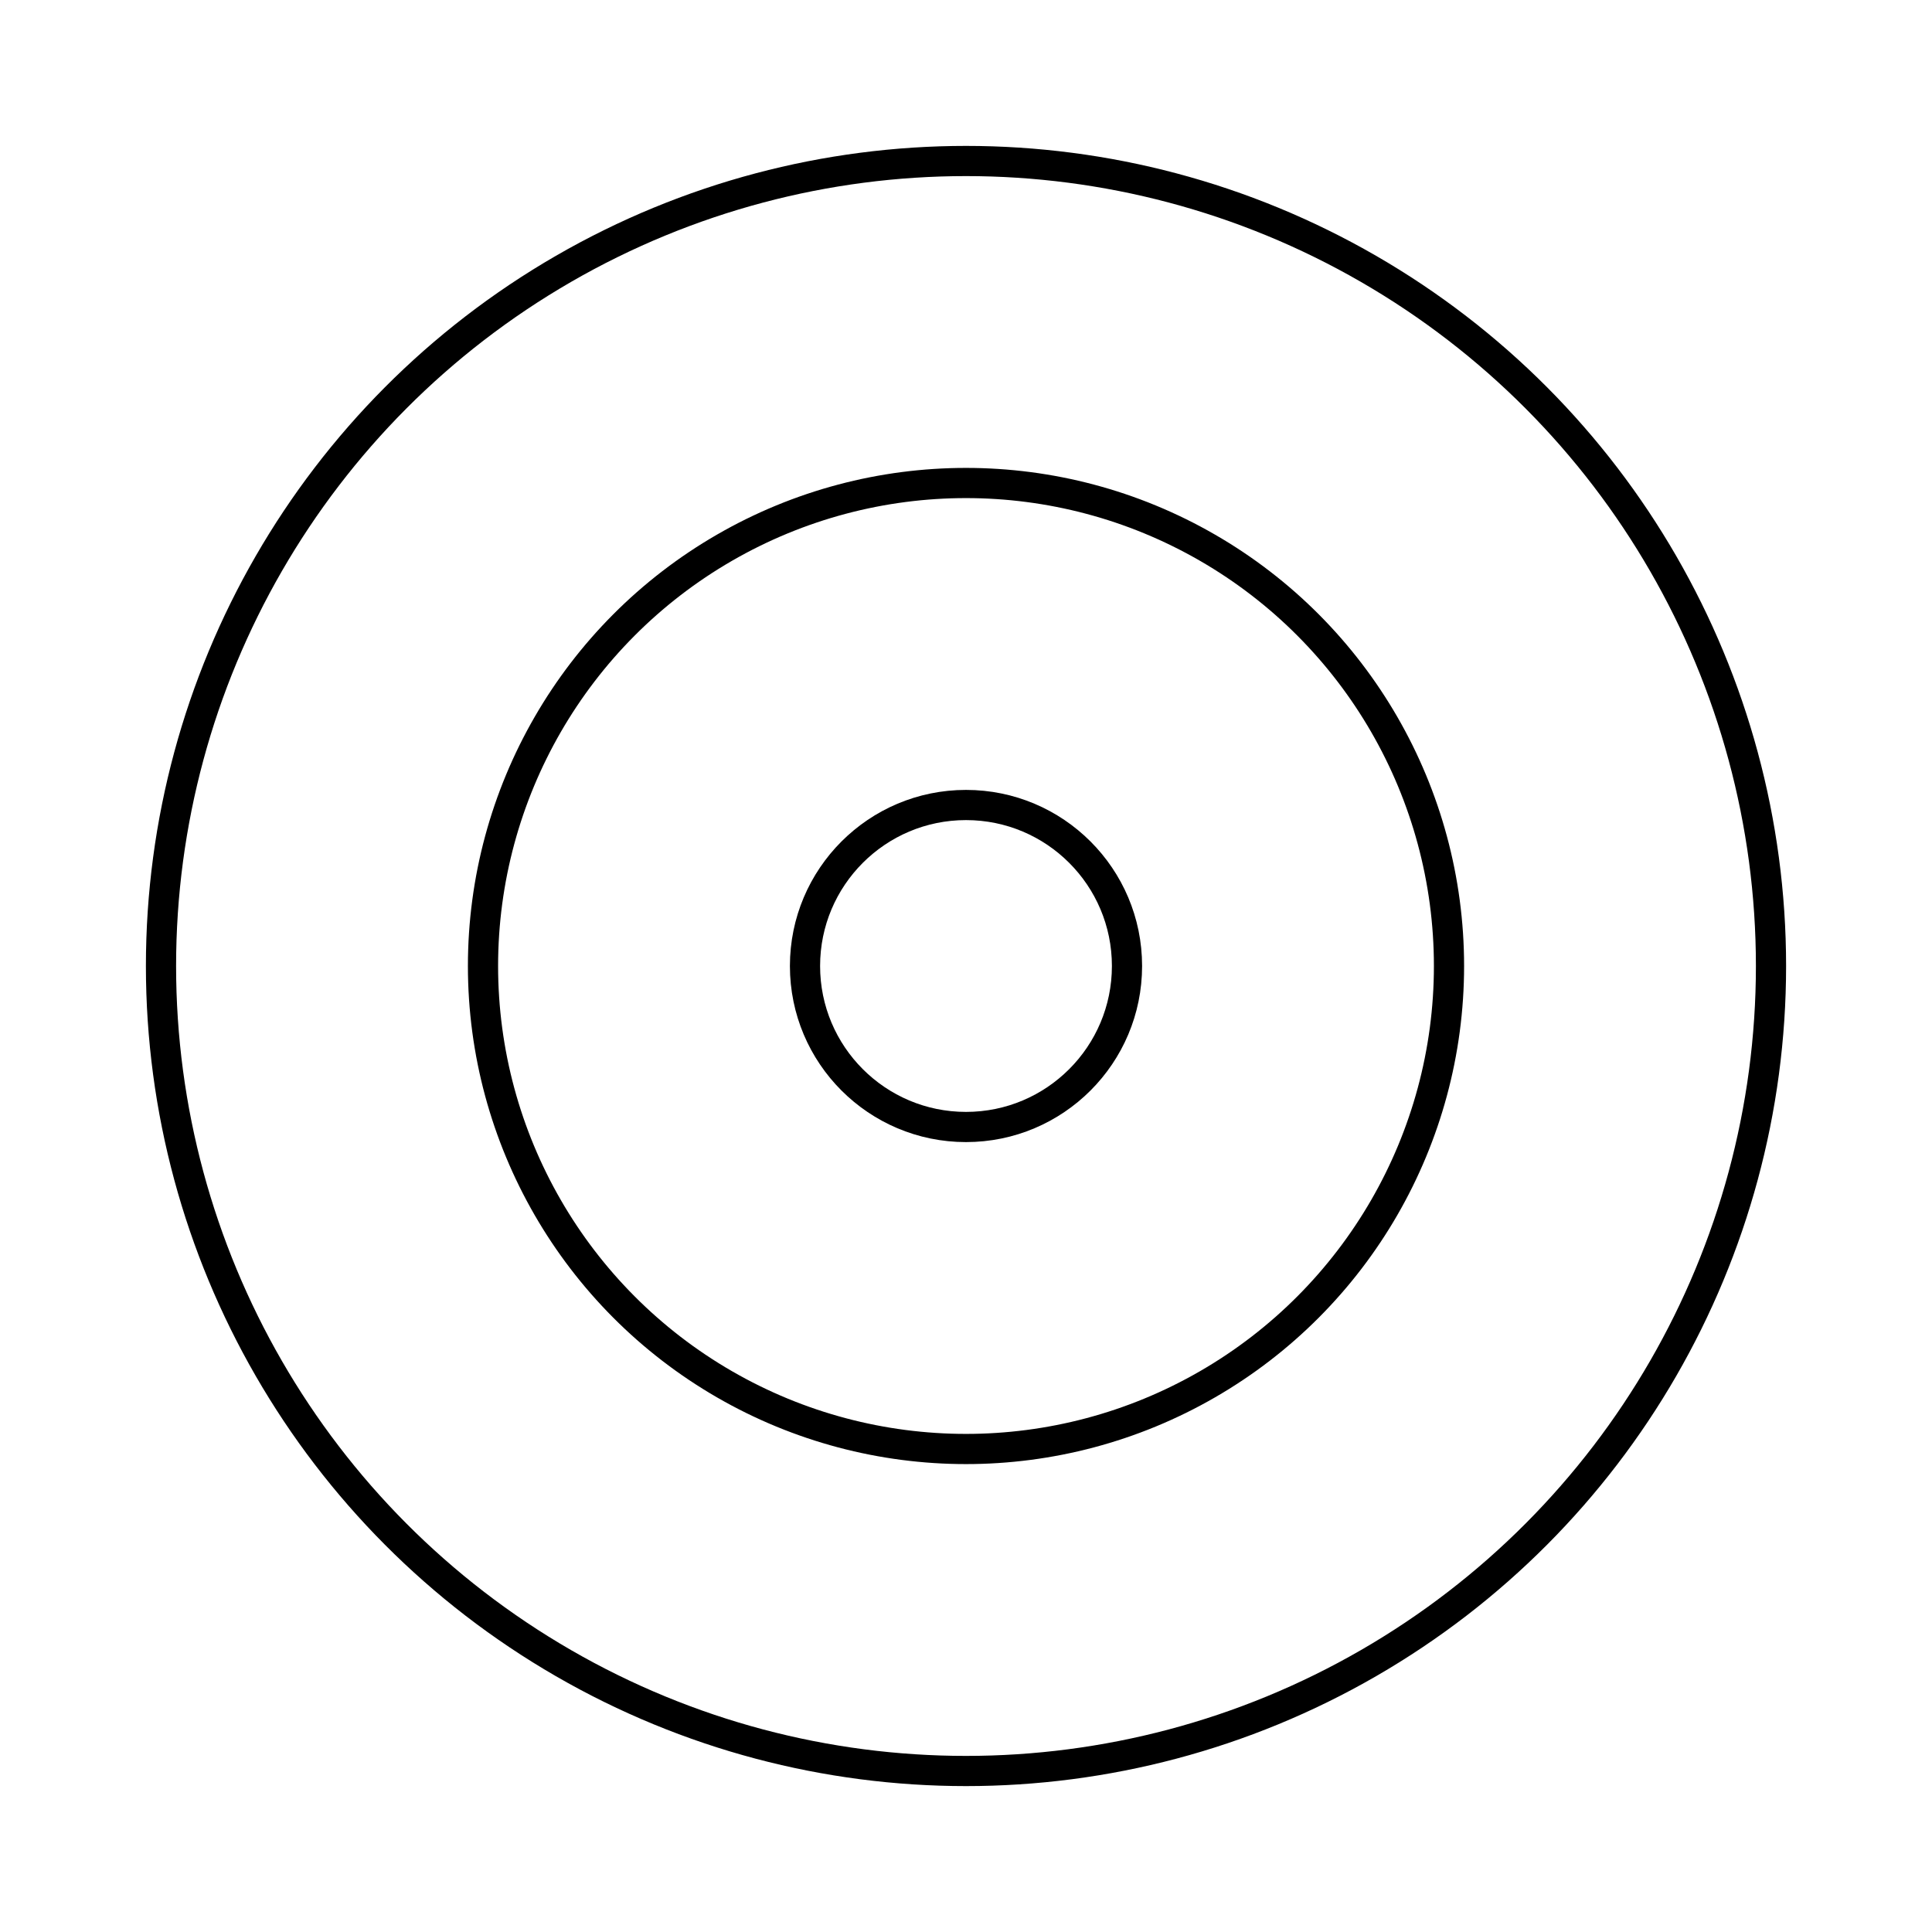 <?xml version="1.0" encoding="UTF-8" standalone="no"?><svg xmlns:svg="http://www.w3.org/2000/svg" xmlns:xlink="http://www.w3.org/1999/xlink" xmlns="http://www.w3.org/2000/svg" width="1024" height="1024" viewBox="0 0 192 192"><g fill="none" stroke="black" stroke-width="3"><circle cx="96" cy="96" r="16" /><circle cx="96" cy="96" r="48" /><circle cx="96" cy="96" r="80" /></g></svg>